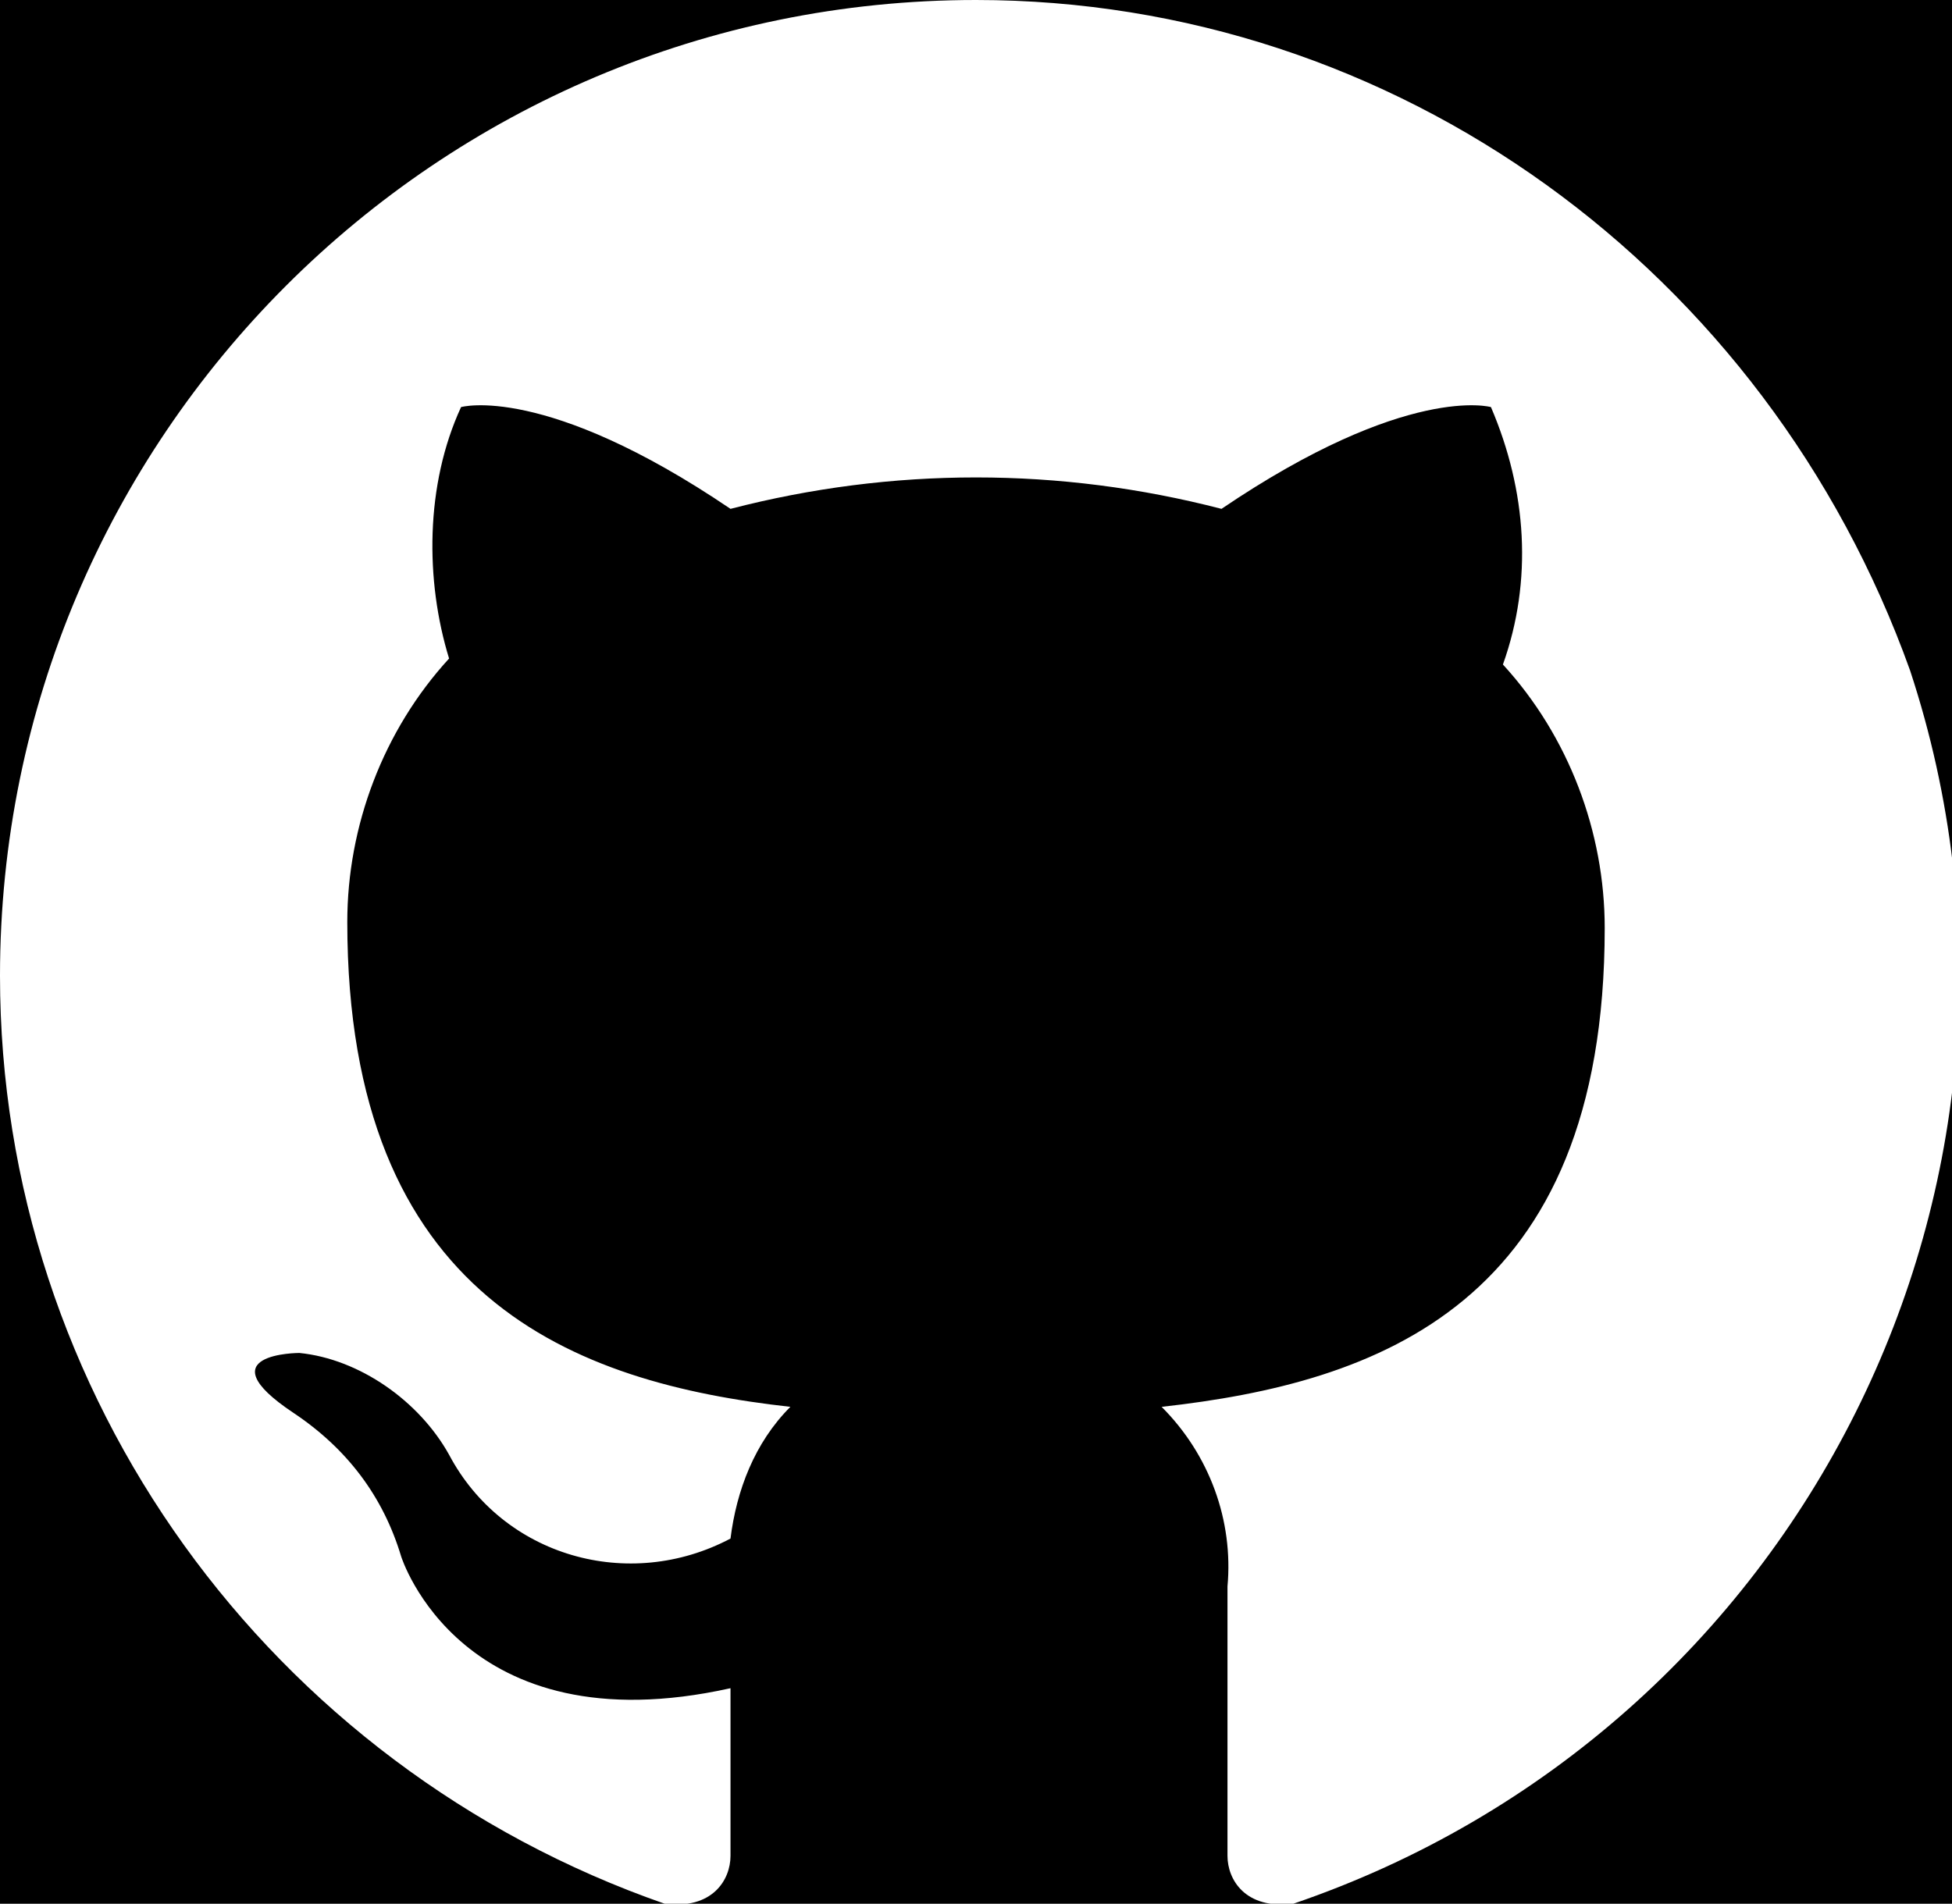 <?xml version="1.0" encoding="utf-8"?>
<!-- Generator: Adobe Illustrator 24.1.0, SVG Export Plug-In . SVG Version: 6.00 Build 0)  -->
<svg version="1.1" id="Layer_3" xmlns="http://www.w3.org/2000/svg" xmlns:xlink="http://www.w3.org/1999/xlink" x="0px" y="0px"
	 viewBox="0 0 32.6 31.8" style="enable-background:new 0 0 32.6 31.8;" xml:space="preserve">
<style type="text/css">
	.st0{fill-rule:evenodd;clip-rule:evenodd;}
	.st1{fill-rule:evenodd;clip-rule:evenodd;fill:#FFFFFF;}
</style>
<rect class="st0" width="32.6" height="31.8"/>
<path class="st1" d="M16.3,0C7.3,0,0,7.3,0,16.3c0,7,4.5,13.2,11.1,15.5c0.8,0.1,1.1-0.4,1.1-0.8c0-0.4,0-1.4,0-2.8
	c-4.5,1-5.5-2.2-5.5-2.2c-0.3-1-0.9-1.8-1.8-2.4c-1.5-1,0.1-1,0.1-1c1,0.1,2,0.8,2.5,1.7c0.9,1.7,3,2.3,4.7,1.4c0,0,0,0,0,0
	c0.1-0.8,0.4-1.6,1-2.2c-3.6-0.4-7.4-1.8-7.4-8.1c0-1.6,0.6-3.2,1.7-4.4C7.1,9.7,7.1,8.1,7.7,6.8c0,0,1.4-0.4,4.5,1.7
	c2.7-0.7,5.5-0.7,8.2,0c3.1-2.1,4.5-1.7,4.5-1.7c0.6,1.4,0.7,2.9,0.2,4.3c1.1,1.2,1.7,2.8,1.7,4.4c0,6.3-3.8,7.6-7.4,8
	c0.8,0.8,1.2,1.9,1.1,3c0,2.2,0,3.9,0,4.5c0,0.4,0.3,0.9,1.1,0.8c8.5-2.9,13.1-12.1,10.3-20.6C29.5,4.5,23.3,0,16.3,0L16.3,0z"/>
</svg>
